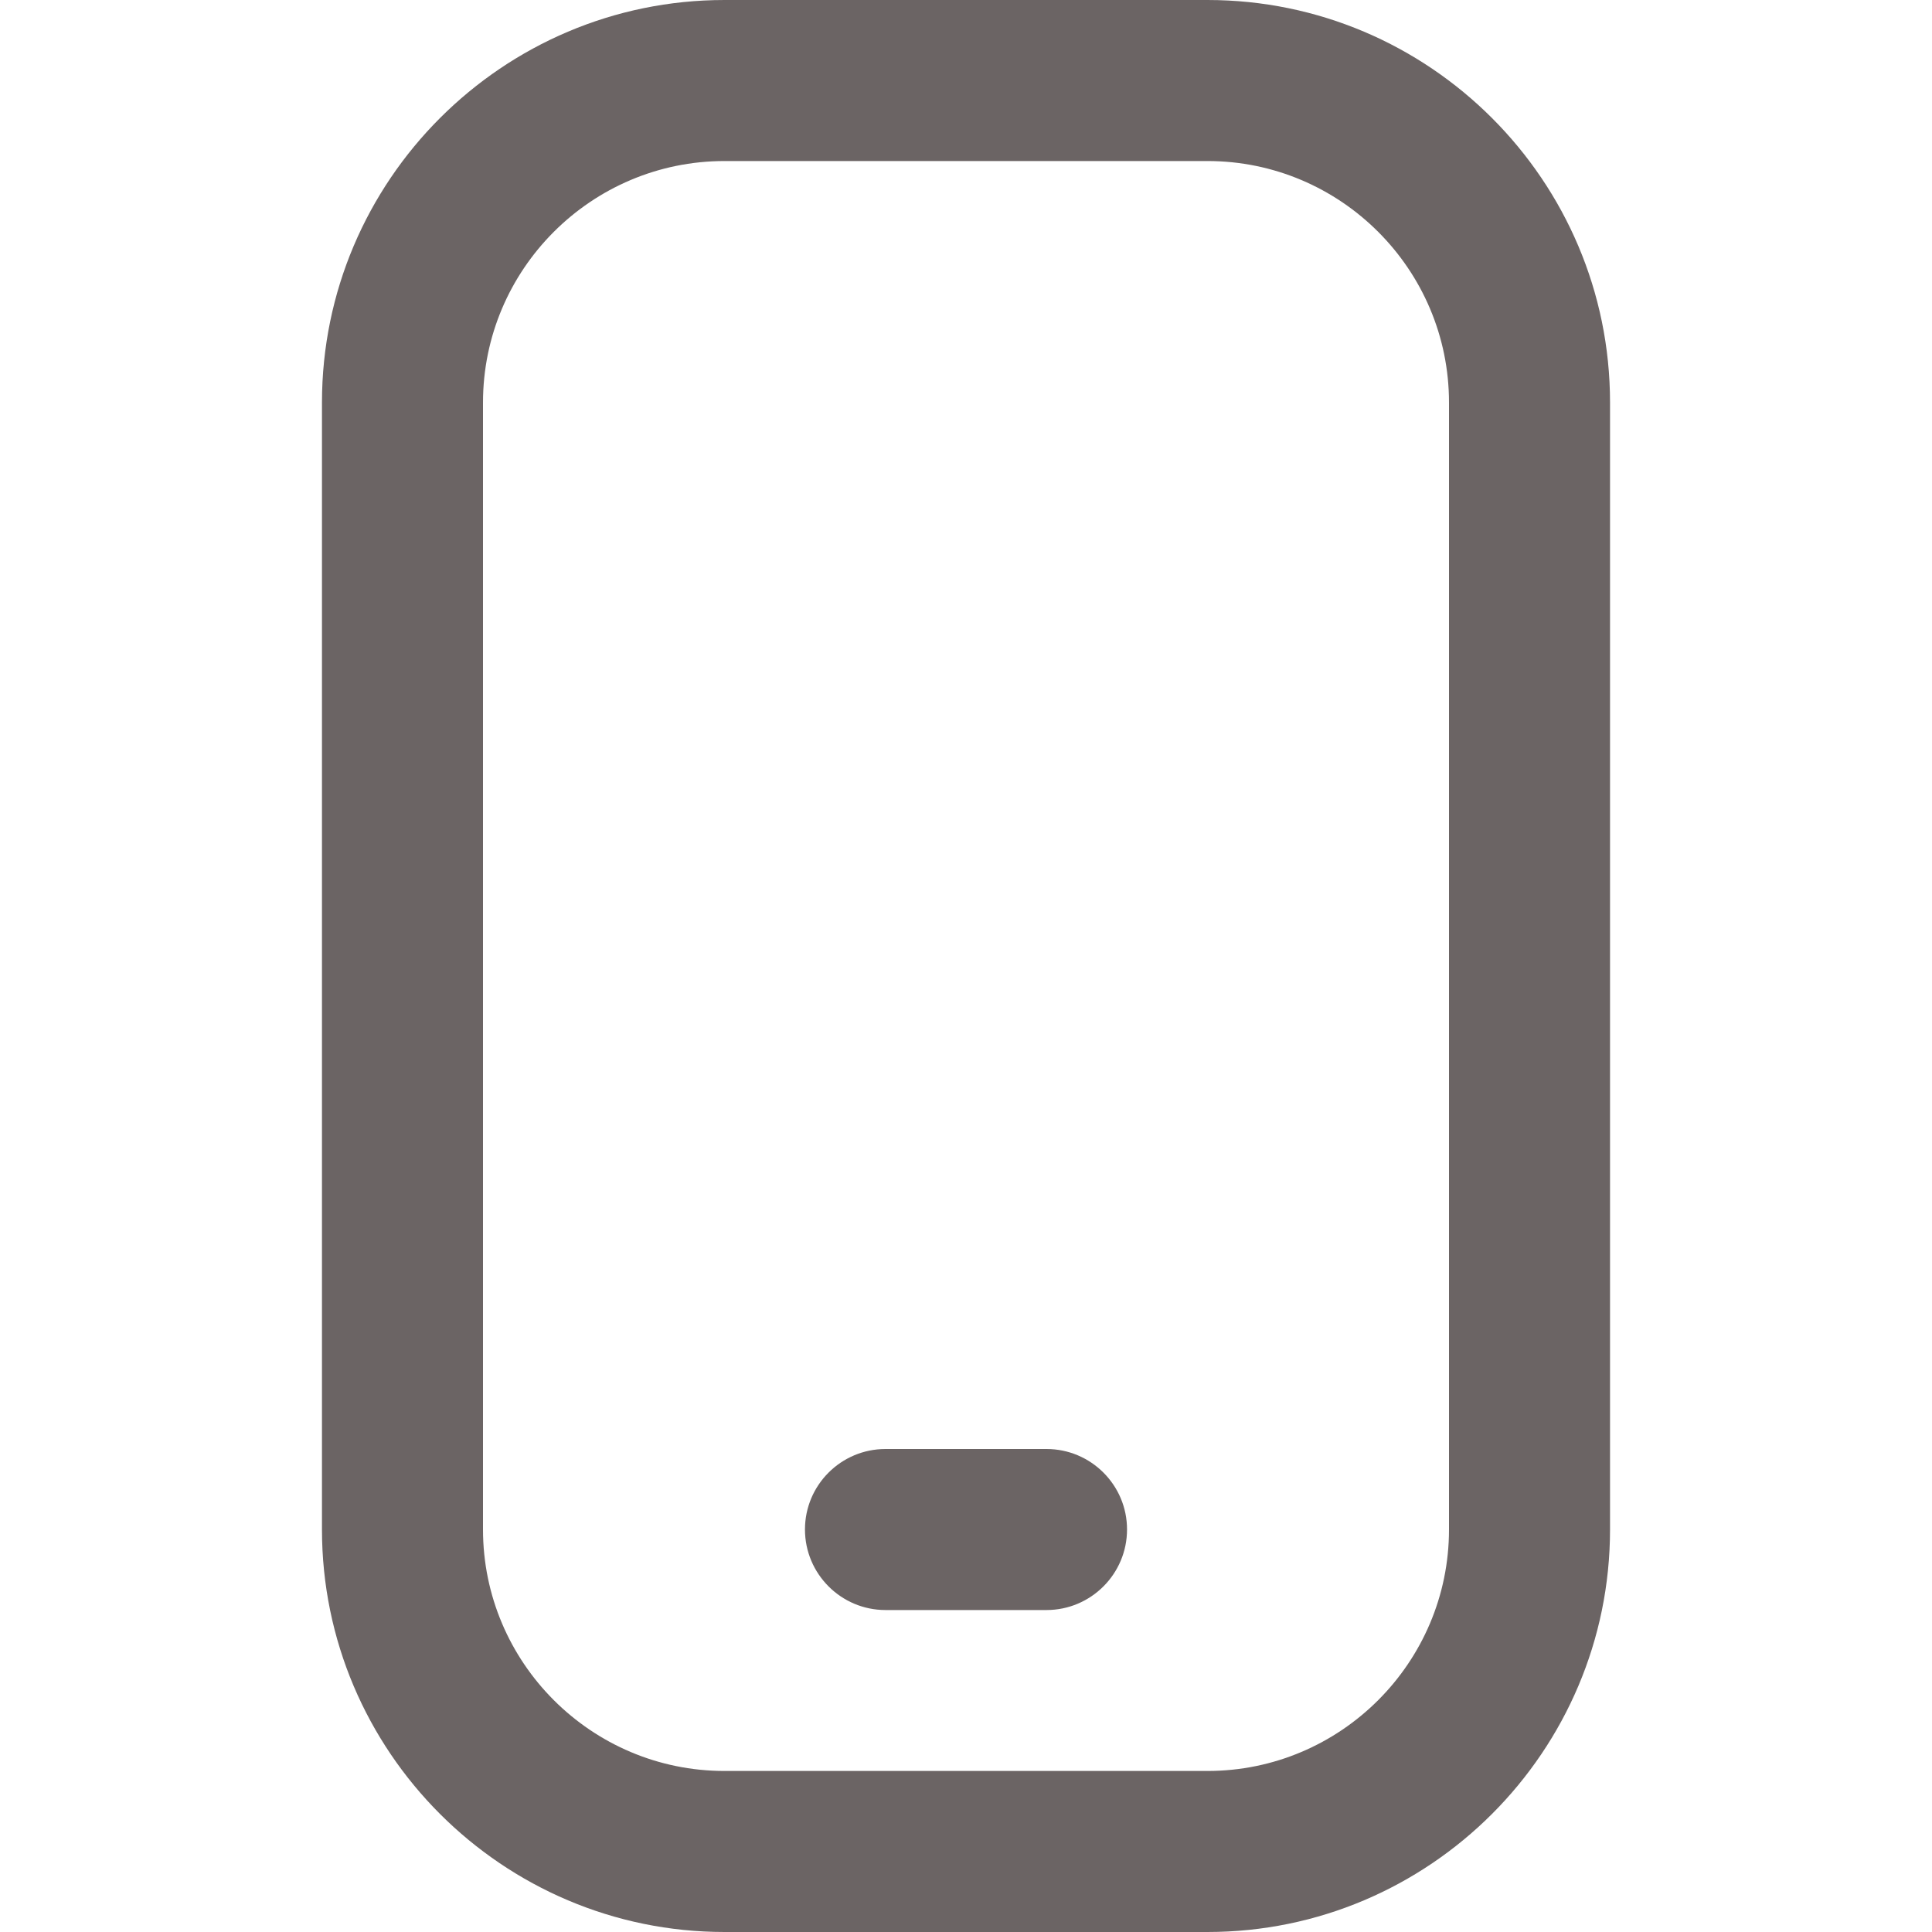 <svg width="20" height="20" viewBox="0 0 20 20" fill="none" xmlns="http://www.w3.org/2000/svg">
<g clip-path="url(#clip0_1_481)">
<path d="M12.5 20H7.5C5.203 20 3.333 18.131 3.333 15.833V4.167C3.333 1.869 5.203 0 7.5 0H12.5C14.797 0 16.667 1.869 16.667 4.167V15.833C16.667 18.131 14.797 20 12.5 20ZM7.5 1.667C6.122 1.667 5 2.788 5 4.167V15.833C5 17.212 6.122 18.333 7.5 18.333H12.5C13.878 18.333 15 17.212 15 15.833V4.167C15 2.788 13.878 1.667 12.5 1.667H7.5ZM11.667 15.833C11.667 15.373 11.293 15 10.833 15H9.167C8.707 15 8.333 15.373 8.333 15.833C8.333 16.293 8.707 16.667 9.167 16.667H10.833C11.293 16.667 11.667 16.293 11.667 15.833Z" fill="#6B6464"/>
</g>
<defs>
<clipPath id="clip0_1_481">
<rect width="20" height="20" fill="white"/>
</clipPath>
</defs>
</svg>

